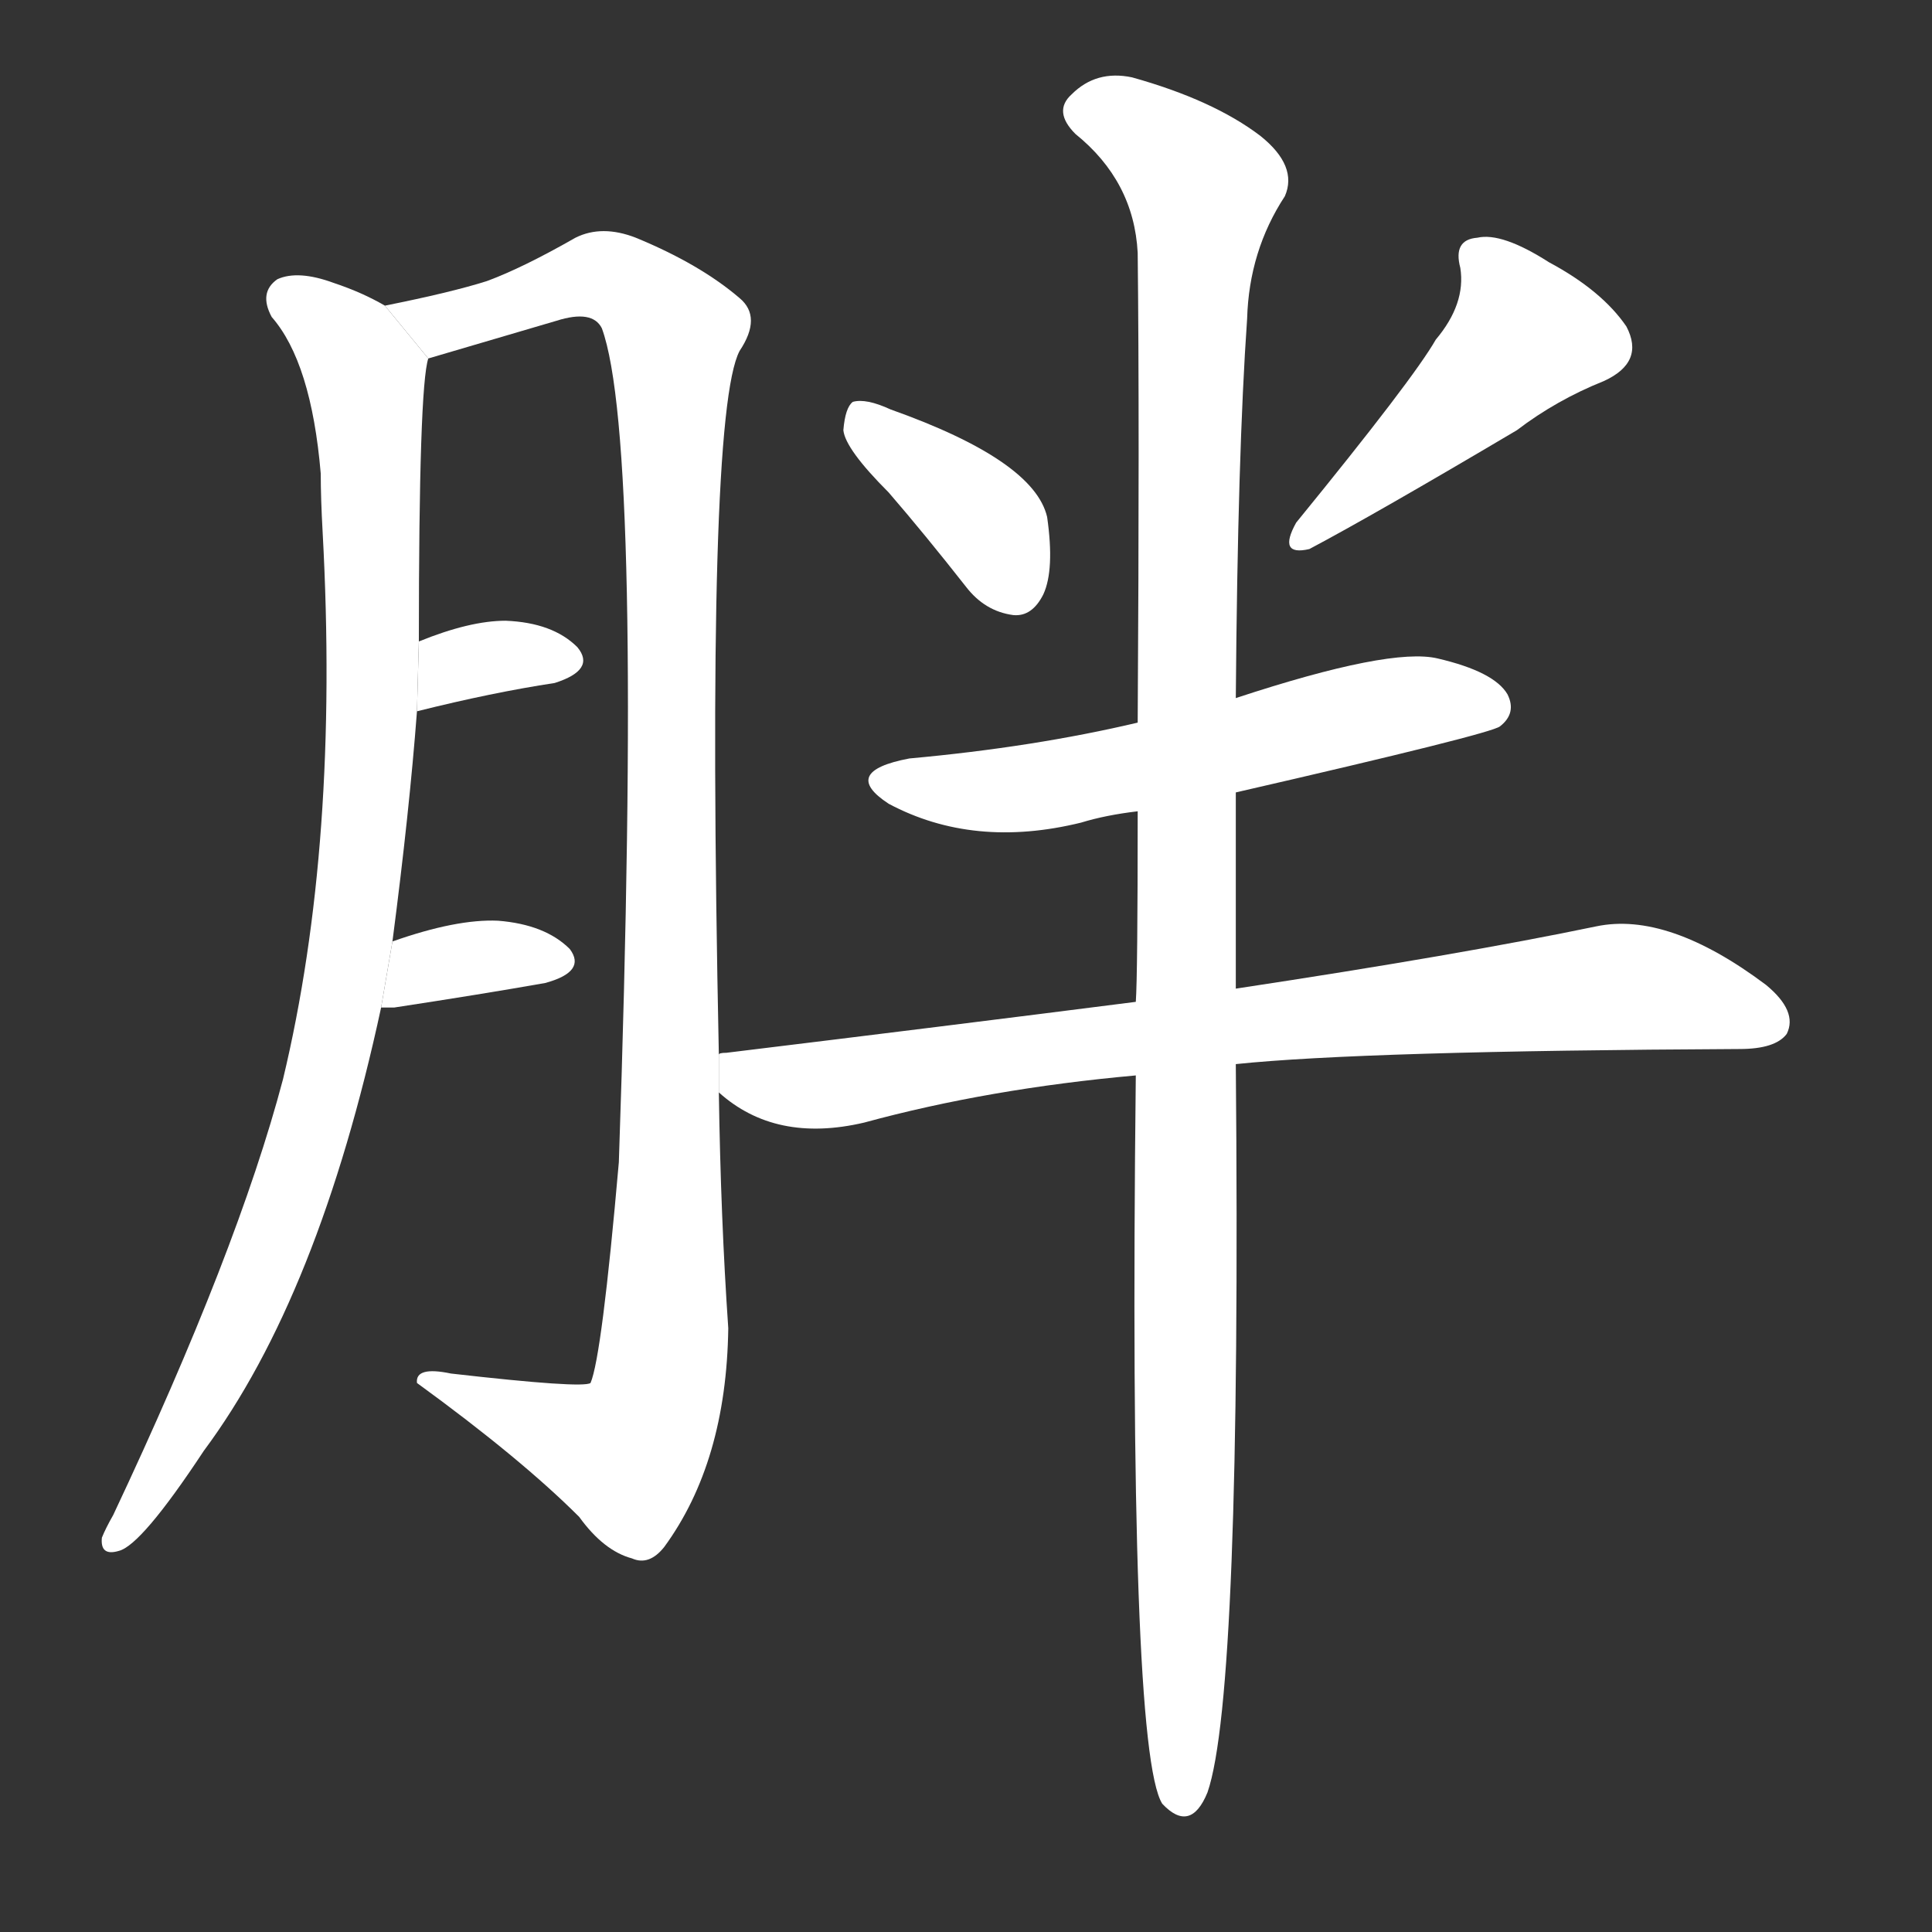 <!-- u80d6_pang4_fat_obese_fatty -->
<!-- 80D6 -->
<!--  -->
<!--  -->
<svg viewBox="0 0 1024 1024">
  <rect x="0" y="0" width="1024" height="1024" fill="#333333" stroke="none"/>
  <g transform="scale(1, -1) translate(0, -900)">
    <path fill="#FFFFFF" d="M 204 738 Q 192 745 177 750 Q 158 757 147 752 Q 137 745 144 732 Q 165 708 170 649 Q 170 636 171 618 Q 180 453 150 328 Q 126 237 60 97 Q 56 90 54 85 Q 53 75 63 78 Q 75 81 108 131 Q 169 213 202 366 L 208 401 Q 217 470 221 523 L 222 560 Q 222 695 227 710 L 204 738 Z"></path>
    <path fill="#FFFFFF" d="M 381 341 Q 374 680 392 714 Q 404 732 392 742 Q 371 760 337 774 Q 319 781 305 774 Q 277 758 258 751 Q 239 745 204 738 L 227 710 L 295 730 Q 314 736 319 726 Q 341 666 328 284 Q 319 181 313 167 Q 309 164 239 172 Q 220 176 221 167 Q 276 127 307 96 Q 320 78 335 74 Q 344 70 352 80 Q 385 125 386 196 Q 382 254 381 321 L 381 341 Z"></path>
    <path fill="#FFFFFF" d="M 221 523 Q 261 533 294 538 Q 316 545 306 557 Q 293 570 268 571 Q 249 571 222 560 L 221 523 Z"></path>
    <path fill="#FFFFFF" d="M 202 366 Q 205 366 209 366 Q 255 373 289 379 Q 311 385 302 397 Q 289 410 264 412 Q 242 413 208 401 L 202 366 Z"></path>
    <path fill="#FFFFFF" d="M 471 639 Q 490 617 512 589 Q 522 576 537 574 Q 547 573 553 585 Q 559 598 555 626 Q 548 656 472 683 Q 459 689 452 687 Q 448 684 447 672 Q 448 662 471 639 Z"></path>
    <path fill="#FFFFFF" d="M 761 720 Q 749 699 687 623 Q 677 605 694 609 Q 728 627 804 672 Q 825 688 850 698 Q 872 708 862 727 Q 849 746 821 761 Q 796 777 783 774 Q 770 773 774 758 Q 777 739 761 720 Z"></path>
    <path fill="#FFFFFF" d="M 655 480 Q 790 511 795 515 Q 804 522 799 532 Q 792 544 762 551 Q 737 557 655 530 L 603 517 Q 548 504 482 498 Q 445 491 471 474 Q 516 450 573 464 Q 586 468 603 470 L 655 480 Z"></path>
    <path fill="#FFFFFF" d="M 655 336 Q 722 343 922 344 Q 941 344 947 352 Q 953 364 936 378 Q 884 417 846 409 Q 774 394 655 376 L 602 369 Q 500 356 385 342 Q 381 342 381 341 L 381 321 Q 411 294 458 305 Q 524 323 602 330 L 655 336 Z"></path>
    <path fill="#FFFFFF" d="M 602 330 Q 598 -27 616 -56 Q 631 -72 640 -50 Q 658 2 655 336 L 655 376 Q 655 433 655 480 L 655 530 Q 656 660 661 731 Q 662 767 681 796 Q 688 812 668 828 Q 643 847 600 859 Q 581 863 568 850 Q 558 841 570 829 Q 601 804 603 766 Q 604 676 603 517 L 603 470 Q 603 383 602 369 L 602 330 Z"></path>
  </g>
</svg>

